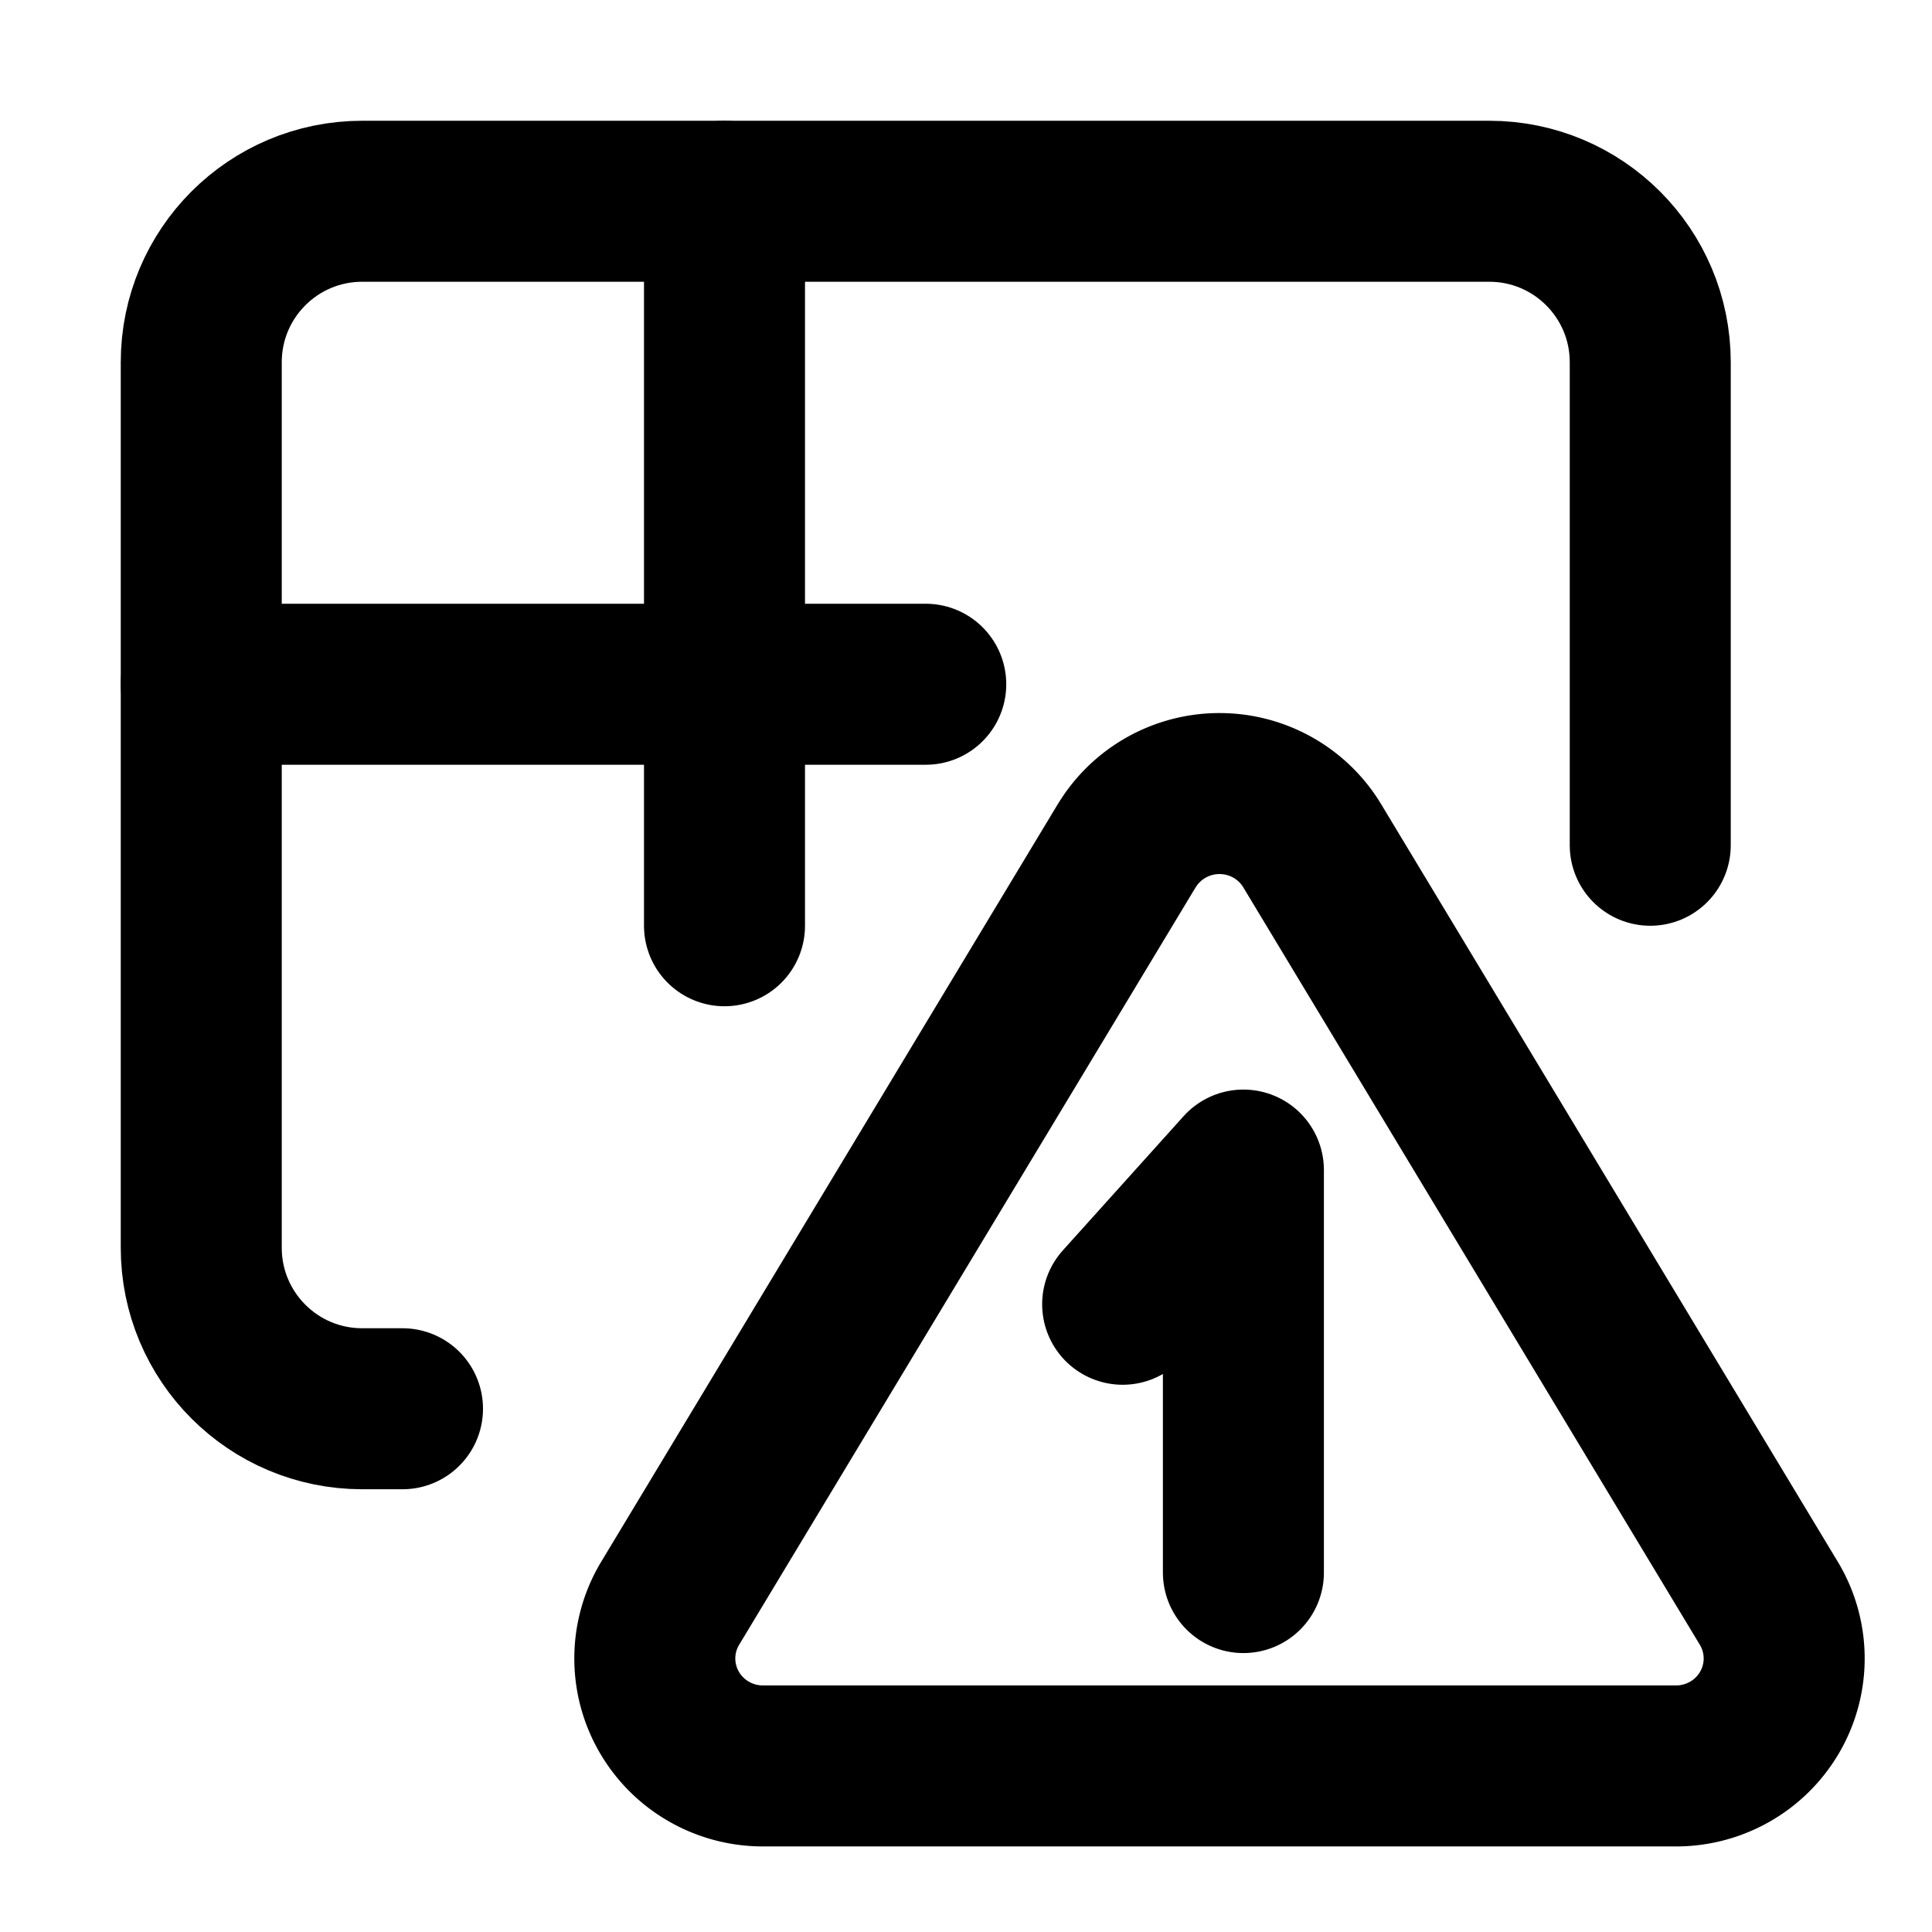 <?xml version="1.0" encoding="UTF-8"?>
<svg class="icon icon-tabler icon-tabler-table-plus" width="24" height="24" fill="none" stroke="currentColor" stroke-linecap="round" stroke-linejoin="round" stroke-width="2" version="1.1" viewBox="0 0 24 24" xmlns="http://www.w3.org/2000/svg">
 <path d="M0 0h24v24H0z" fill="none" stroke="none"/>
 <path d="m5 17.5h-0.5c-1.105 0-2-0.895-2-2v-11c0-1.105 0.895-2 2-2h14c1.105 0 2 0.895 2 2v6"/>
 <path d="m2.5 8.5h9"/>
 <path d="m9 2.5v9"/>
 <path d="m14 10.5-5.686 9.435a1.343 1.335 0 0 0 1.148 2.002h11.374a1.343 1.335 0 0 0 1.148-2.002l-5.687-9.435a1.343 1.335 0 0 0-2.296 0z"/>
 <path d="m13.946 16.202 1.5-1.667v5"/>
</svg>
